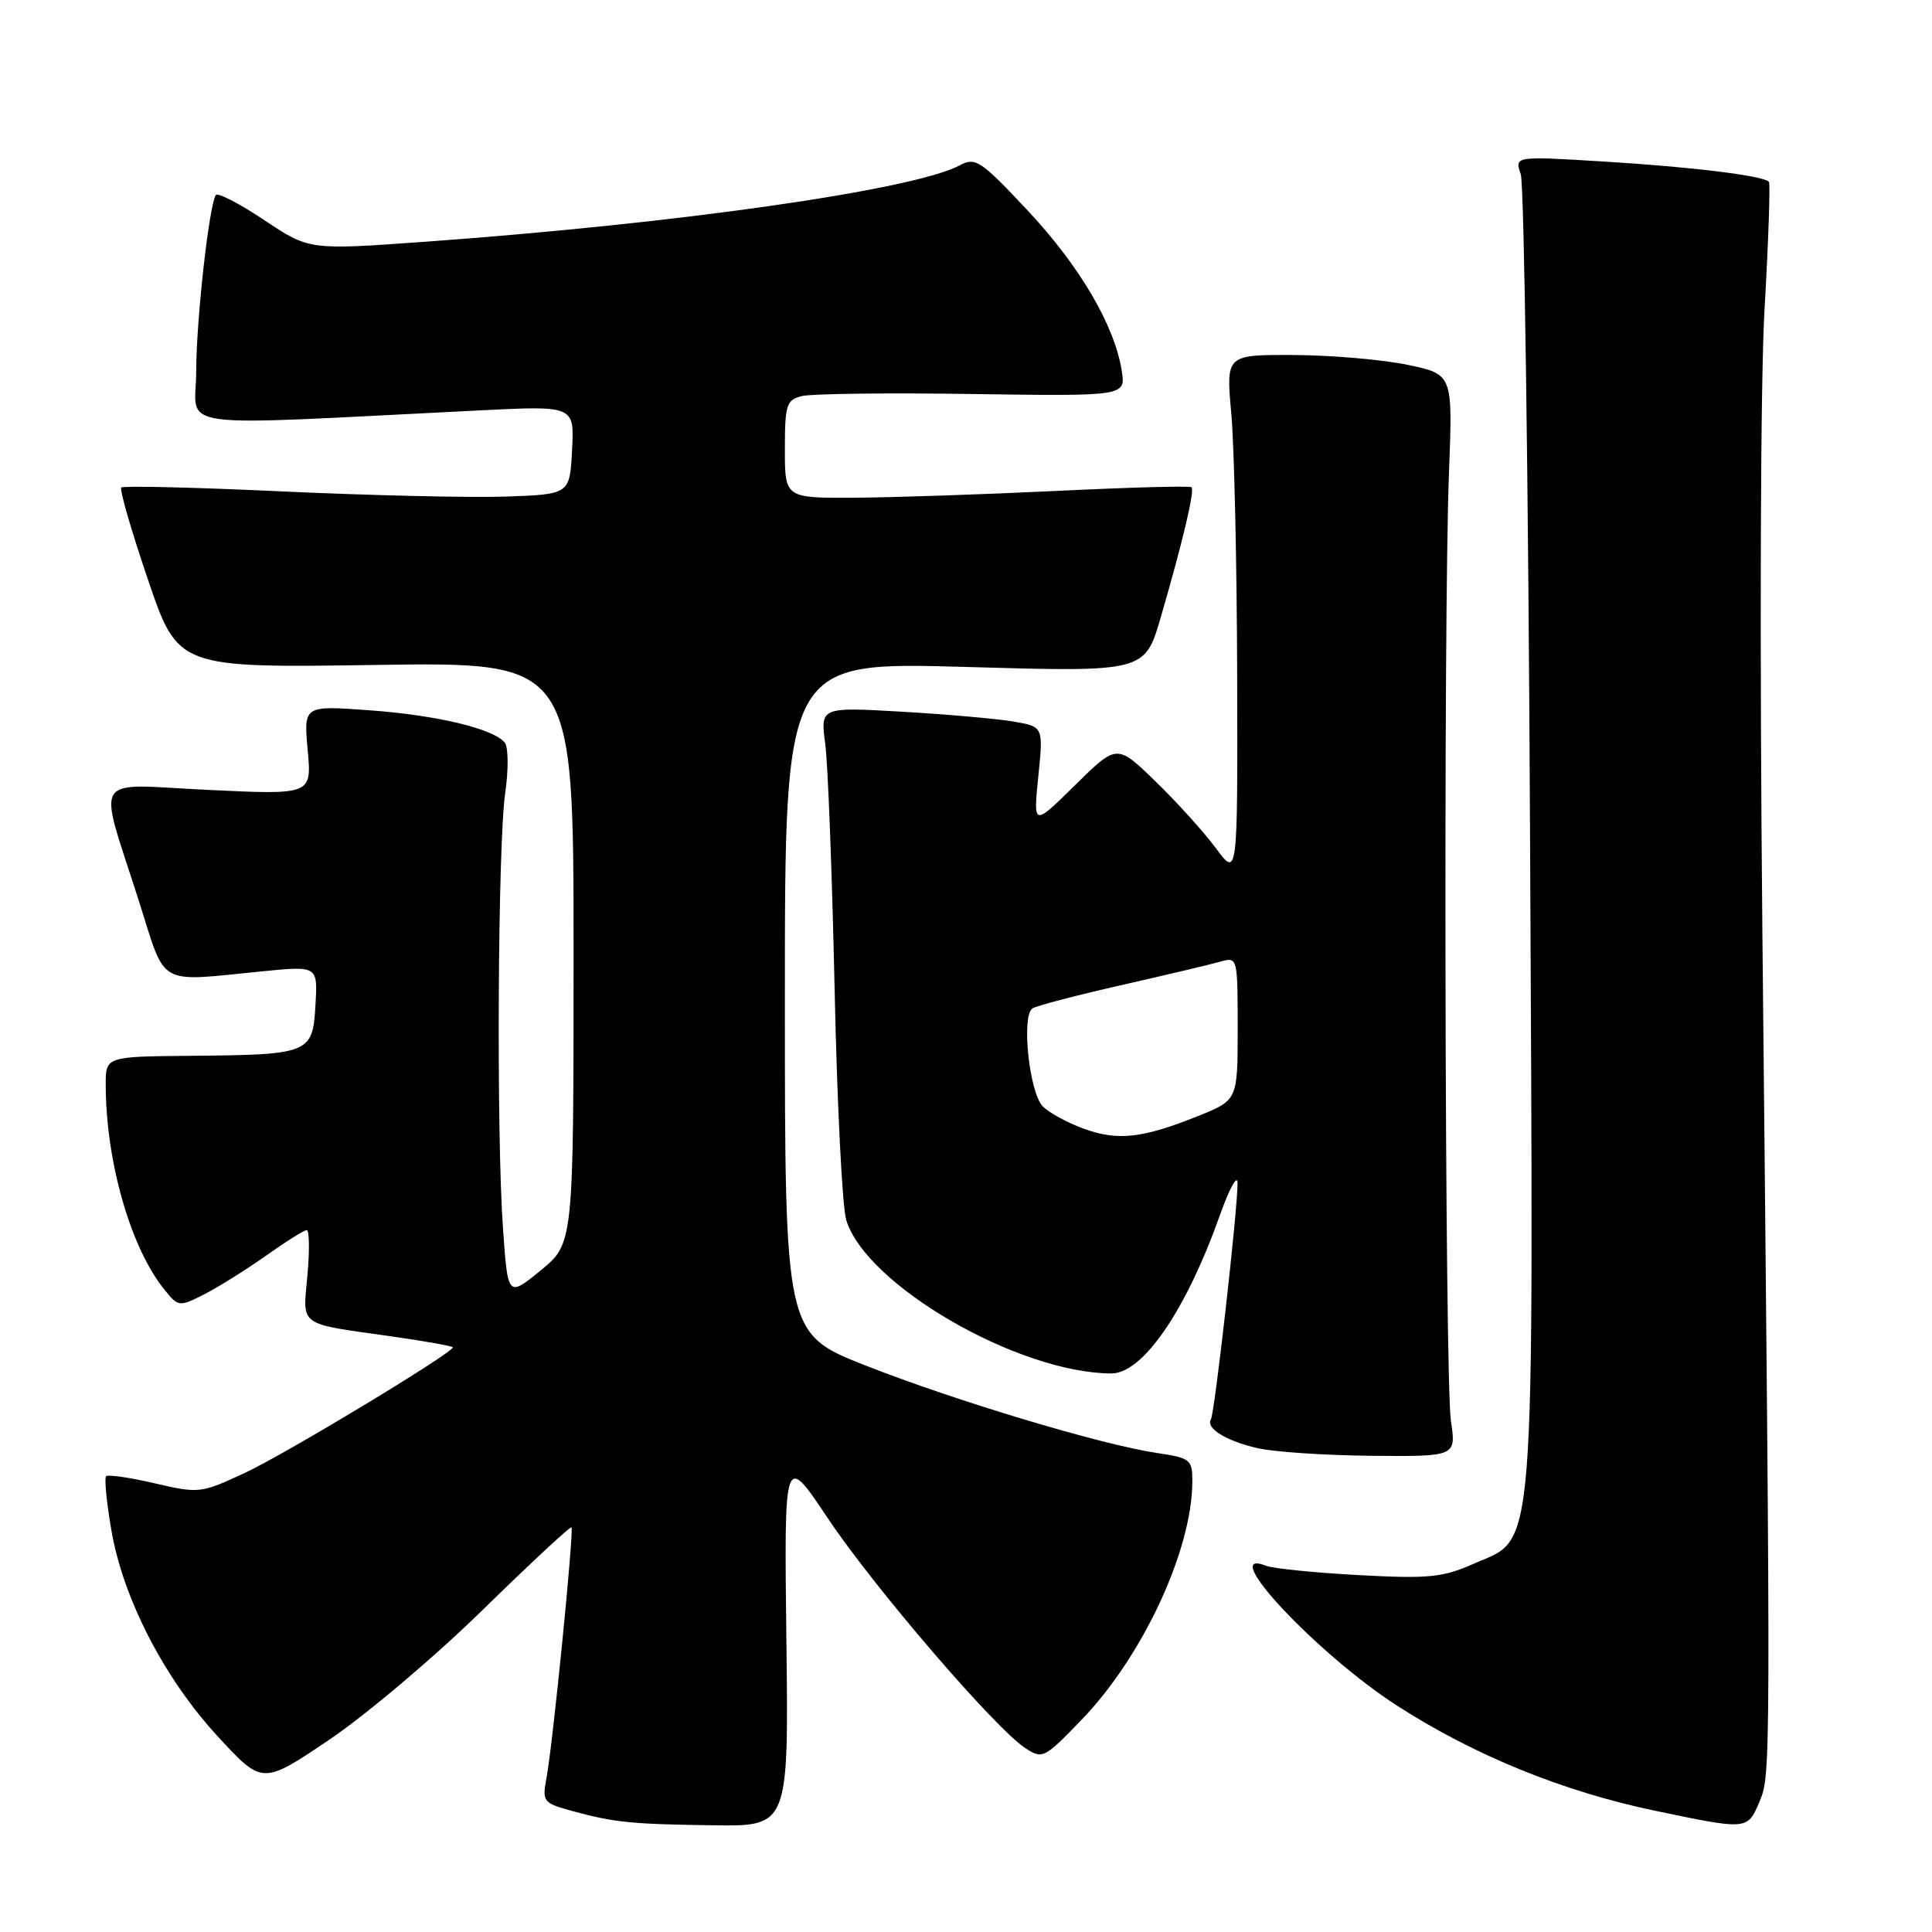 <?xml version="1.0" encoding="UTF-8" standalone="no"?>
<!DOCTYPE svg PUBLIC "-//W3C//DTD SVG 1.1//EN" "http://www.w3.org/Graphics/SVG/1.1/DTD/svg11.dtd" >
<svg xmlns="http://www.w3.org/2000/svg" xmlns:xlink="http://www.w3.org/1999/xlink" version="1.1" viewBox="0 0 256 256">
 <g >
 <path fill="currentColor"
d=" M 104.20 217.25 C 103.90 192.50 103.90 192.50 109.70 201.19 C 115.79 210.31 131.83 228.98 135.85 231.63 C 138.13 233.13 138.38 233.01 143.35 227.84 C 151.42 219.47 157.95 205.41 157.99 196.36 C 158.00 193.39 157.76 193.19 153.25 192.52 C 145.89 191.42 126.63 185.63 114.75 180.96 C 104.00 176.73 104.00 176.73 104.00 132.21 C 104.00 87.69 104.00 87.69 127.85 88.37 C 151.69 89.06 151.69 89.06 153.81 81.78 C 156.74 71.71 158.33 64.99 157.88 64.56 C 157.67 64.36 149.62 64.58 140.00 65.05 C 130.38 65.51 118.34 65.92 113.25 65.95 C 104.00 66.00 104.00 66.00 104.00 59.52 C 104.00 53.63 104.21 52.99 106.25 52.48 C 107.49 52.17 117.65 52.04 128.84 52.21 C 149.18 52.50 149.18 52.50 148.63 49.08 C 147.65 43.05 143.06 35.25 136.16 27.88 C 129.96 21.27 129.25 20.79 127.19 21.90 C 121.09 25.16 90.00 29.61 56.23 32.04 C 40.96 33.14 40.96 33.14 34.99 29.15 C 31.71 26.96 28.83 25.47 28.59 25.85 C 27.69 27.31 26.00 42.51 26.00 49.19 C 26.00 57.07 21.57 56.46 63.55 54.38 C 76.11 53.75 76.11 53.75 75.80 59.63 C 75.50 65.50 75.50 65.50 67.00 65.80 C 62.33 65.96 49.06 65.65 37.51 65.12 C 25.97 64.58 16.32 64.35 16.07 64.60 C 15.82 64.85 17.40 70.33 19.60 76.78 C 23.58 88.50 23.58 88.50 49.79 88.11 C 76.00 87.71 76.00 87.71 76.00 126.24 C 76.00 164.76 76.00 164.76 71.65 168.33 C 67.29 171.89 67.29 171.89 66.65 162.79 C 65.76 150.34 65.96 111.75 66.95 105.00 C 67.39 101.97 67.36 99.01 66.89 98.41 C 65.42 96.56 57.89 94.76 48.87 94.11 C 40.23 93.48 40.23 93.48 40.77 99.40 C 41.31 105.32 41.31 105.32 27.64 104.67 C 11.83 103.91 12.92 102.17 18.44 119.50 C 22.06 130.89 20.66 130.10 34.80 128.70 C 42.11 127.98 42.11 127.98 41.80 133.20 C 41.43 139.61 41.05 139.76 25.25 139.90 C 14.00 140.00 14.00 140.00 14.01 143.75 C 14.03 153.91 17.30 165.33 21.77 170.86 C 23.64 173.18 23.73 173.19 27.09 171.49 C 28.96 170.53 32.64 168.23 35.25 166.38 C 37.87 164.52 40.29 163.00 40.64 163.00 C 40.99 163.00 41.03 165.68 40.74 168.96 C 40.11 175.85 39.38 175.31 51.75 177.06 C 56.29 177.70 60.00 178.37 60.00 178.53 C 60.00 179.27 37.92 192.61 32.50 195.14 C 26.63 197.88 26.37 197.91 20.51 196.55 C 17.21 195.78 14.31 195.36 14.06 195.61 C 13.81 195.86 14.12 199.06 14.75 202.72 C 16.30 211.80 21.76 222.38 28.85 230.08 C 34.77 236.50 34.77 236.50 43.63 230.52 C 48.51 227.23 57.66 219.49 63.96 213.32 C 70.27 207.15 75.56 202.23 75.72 202.38 C 76.08 202.74 73.25 231.15 72.41 235.61 C 71.83 238.70 71.99 238.91 75.65 239.92 C 81.38 241.49 83.55 241.71 94.50 241.86 C 104.50 242.00 104.50 242.00 104.20 217.25 Z  M 233.13 238.75 C 234.65 235.14 234.65 235.32 233.53 124.00 C 233.15 85.40 233.26 50.58 233.81 41.00 C 234.33 31.93 234.59 24.32 234.39 24.09 C 233.65 23.28 224.23 22.12 212.59 21.41 C 200.68 20.68 200.68 20.68 201.51 23.09 C 201.96 24.42 202.52 63.94 202.74 110.92 C 203.20 208.73 203.61 203.52 195.17 207.25 C 191.17 209.02 189.23 209.21 180.04 208.71 C 174.24 208.40 168.71 207.84 167.75 207.47 C 161.11 204.88 174.63 219.29 185.23 226.08 C 195.40 232.61 207.06 237.36 219.15 239.90 C 231.58 242.50 231.54 242.51 233.13 238.75 Z  M 192.25 188.25 C 191.45 182.83 191.24 82.15 192.00 62.54 C 192.50 49.59 192.50 49.59 186.50 48.34 C 183.20 47.65 176.44 47.07 171.47 47.04 C 162.45 47.00 162.45 47.00 163.15 54.75 C 163.54 59.01 163.89 74.61 163.93 89.40 C 164.00 116.30 164.00 116.30 161.12 112.40 C 159.53 110.26 155.93 106.27 153.11 103.54 C 148.00 98.57 148.00 98.57 142.45 104.04 C 136.91 109.50 136.91 109.50 137.58 102.90 C 138.25 96.30 138.25 96.30 134.37 95.62 C 132.24 95.25 125.60 94.66 119.60 94.31 C 108.70 93.68 108.70 93.68 109.35 98.59 C 109.71 101.29 110.26 115.88 110.59 131.00 C 110.91 146.12 111.60 159.92 112.13 161.66 C 114.76 170.28 134.89 181.93 147.24 181.99 C 151.43 182.01 157.15 173.67 161.65 161.00 C 162.92 157.43 163.97 155.53 163.98 156.79 C 164.01 160.16 160.95 187.27 160.45 188.08 C 159.74 189.24 162.43 190.91 166.58 191.88 C 168.74 192.39 175.55 192.84 181.73 192.90 C 192.96 193.00 192.96 193.00 192.25 188.25 Z  M 143.60 149.56 C 141.46 148.78 139.02 147.45 138.19 146.62 C 136.38 144.80 135.30 134.55 136.82 133.61 C 137.40 133.25 142.74 131.86 148.69 130.51 C 154.63 129.16 160.51 127.77 161.75 127.41 C 163.97 126.78 164.00 126.89 164.00 136.27 C 164.00 145.77 164.00 145.77 158.75 147.88 C 151.39 150.84 148.09 151.20 143.60 149.56 Z "/>
</g>
</svg>